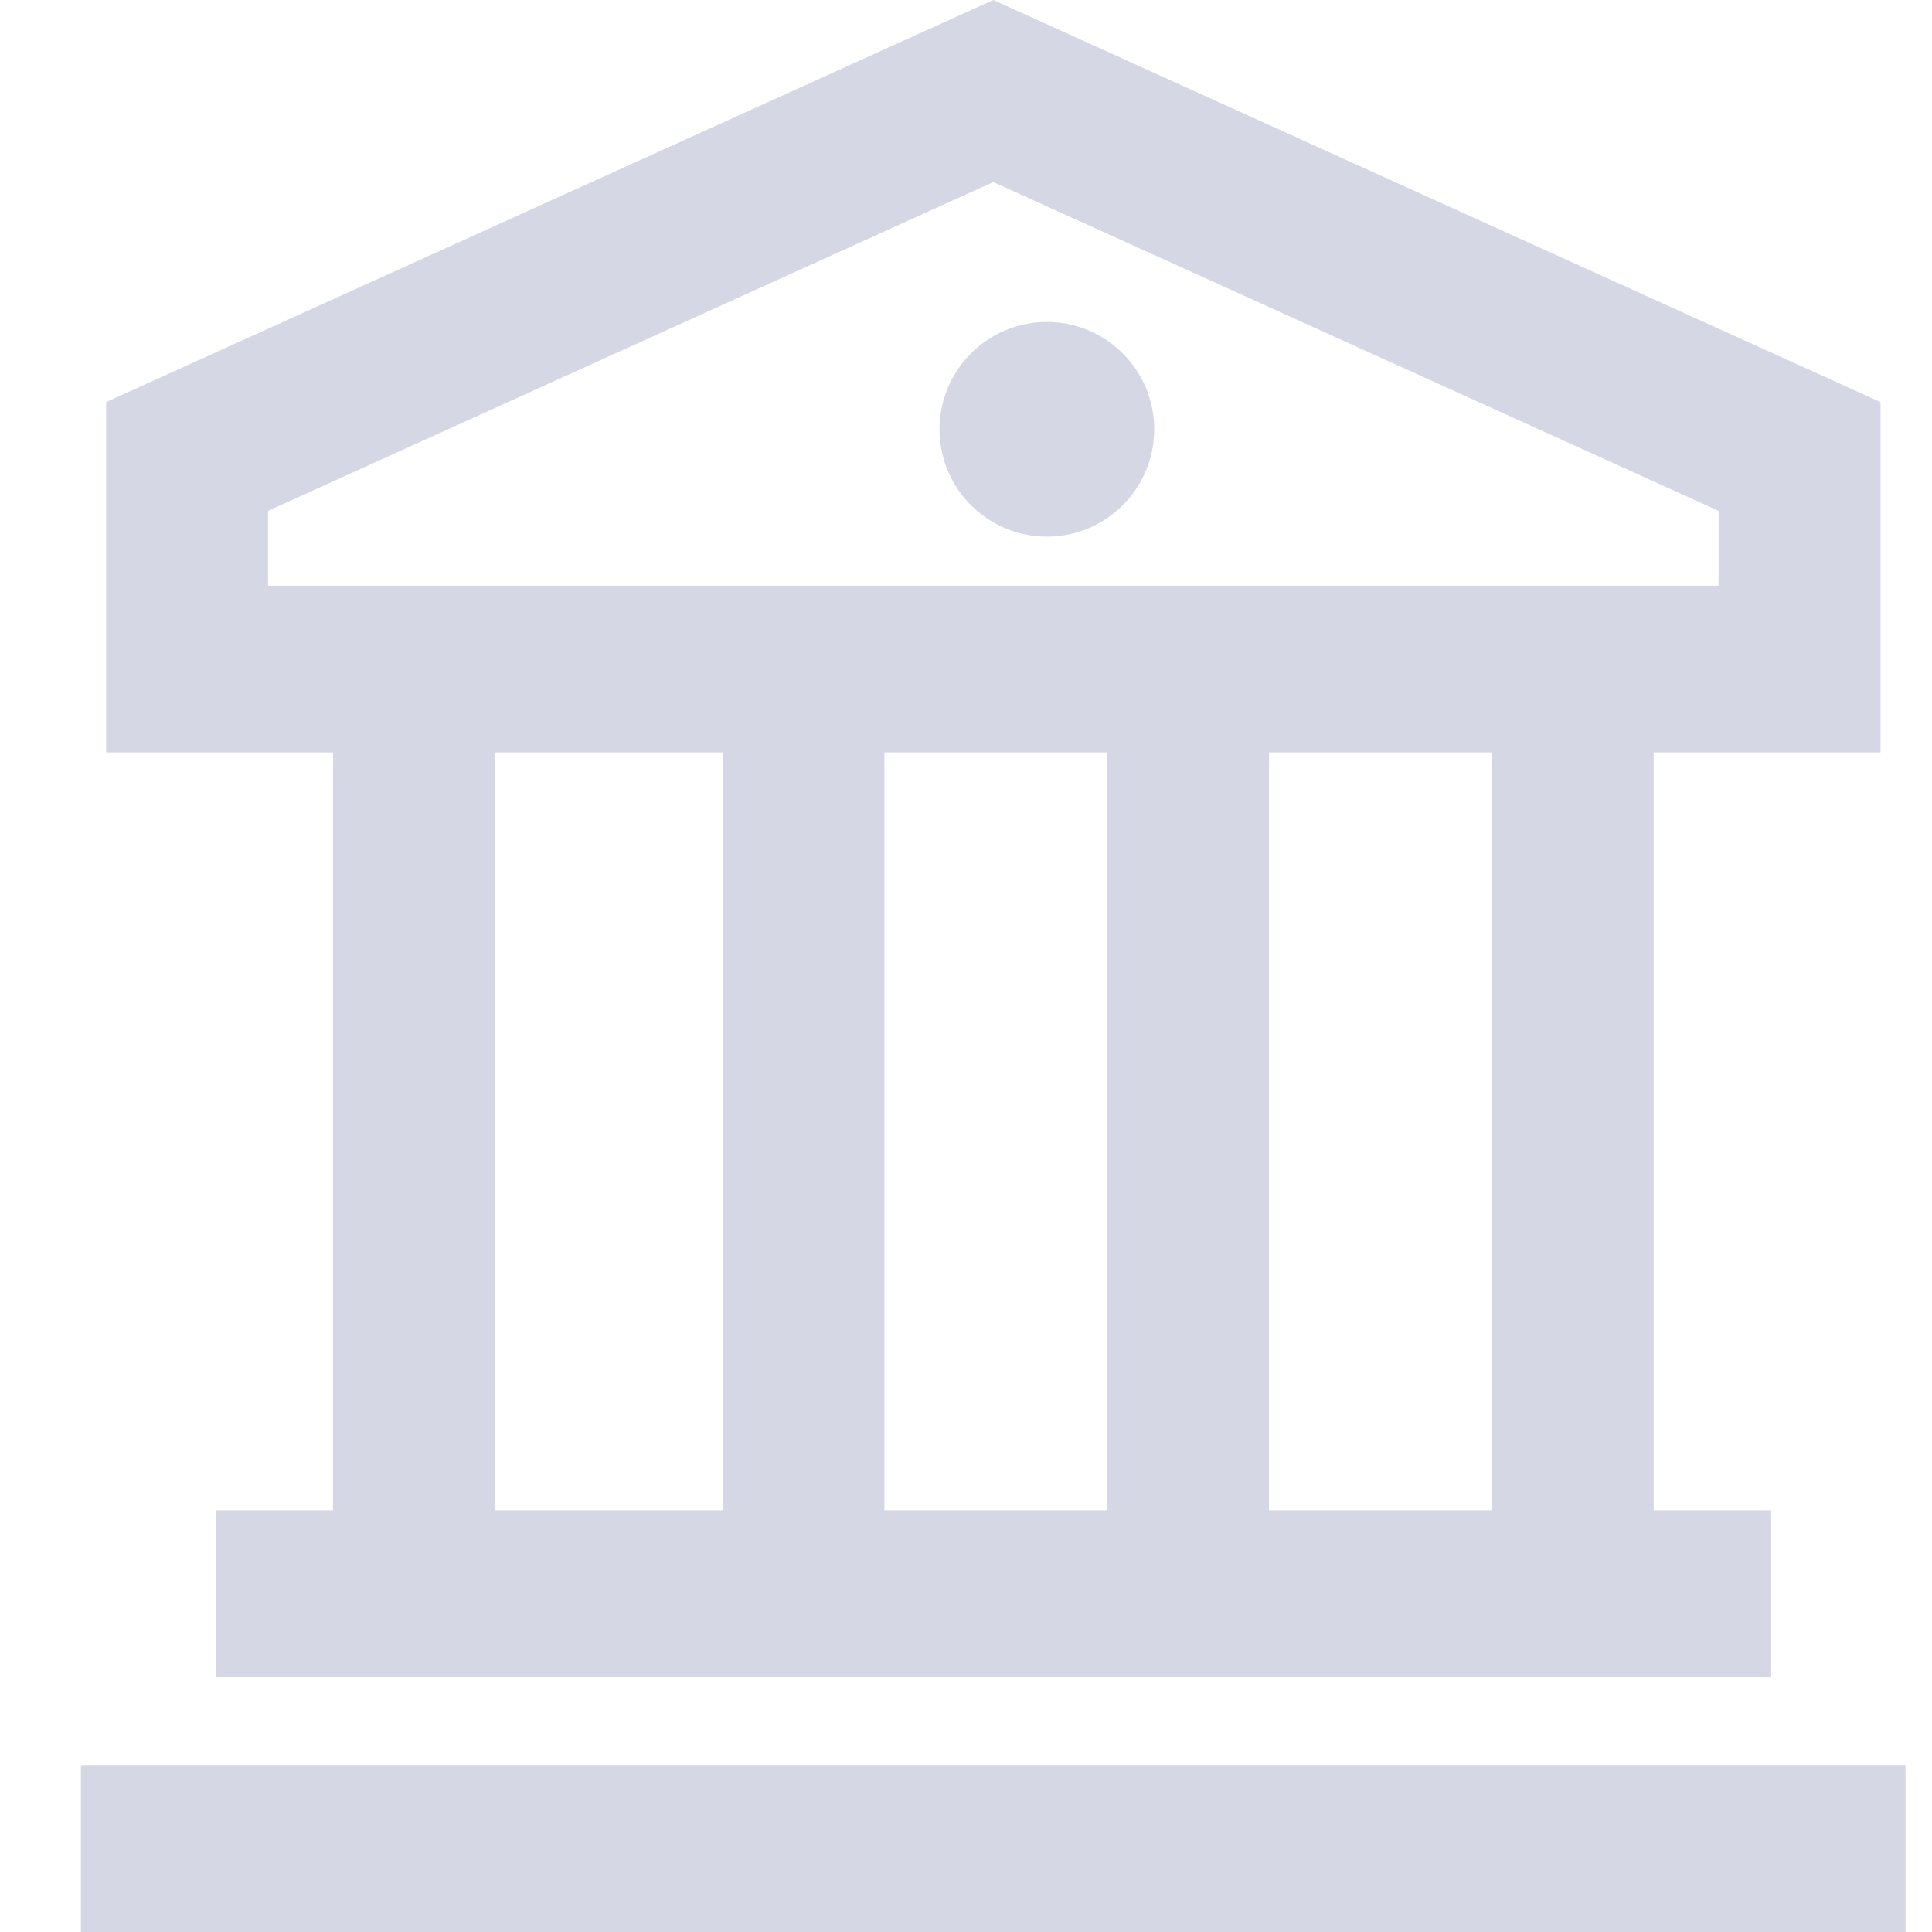 <?xml version="1.0" encoding="UTF-8"?>
<svg width="17px" height="17px" viewBox="0 0 17 17" version="1.1" xmlns="http://www.w3.org/2000/svg" xmlns:xlink="http://www.w3.org/1999/xlink">
    <title>portfolio</title>
    <g id="重置" stroke="none" stroke-width="1" fill="none" fill-rule="evenodd">
        <g id="抵押-暗/状态" transform="translate(-1120, -289)" fill="#D5D7E4" fill-rule="nonzero">
            <g id="portfolio" transform="translate(1120, 289)">
                <path d="M2.932,13.29 L1.899,13.29 L1.899,14.757 L15.585,14.757 L15.585,13.29 L14.551,13.29 L14.551,6.621 L16.547,6.621 L16.547,3.538 L8.74,0 L0.934,3.538 L0.934,6.621 L2.93,6.621 L2.93,13.29 L2.932,13.29 Z M4.355,6.621 L6.36,6.621 L6.36,13.29 L4.355,13.29 L4.355,6.621 Z M9.741,6.621 L9.741,13.29 L7.782,13.29 L7.782,6.621 L9.741,6.621 Z M13.126,13.29 L11.166,13.29 L11.166,6.621 L13.126,6.621 L13.126,13.29 Z M2.359,4.495 L8.74,1.602 L15.122,4.495 L15.122,5.154 L2.359,5.154 L2.359,4.495 Z M0.712,15.533 L16.767,15.533 L16.767,17 L0.712,17 L0.712,15.533 Z" id="形状"></path>
                <path d="M8.267,3.778 C8.267,4.299 8.69,4.722 9.212,4.722 C9.733,4.722 10.156,4.299 10.156,3.778 C10.156,3.256 9.733,2.833 9.212,2.833 C8.69,2.833 8.267,3.256 8.267,3.778 Z" id="路径"></path>
            </g>
        </g>
    </g>
</svg>